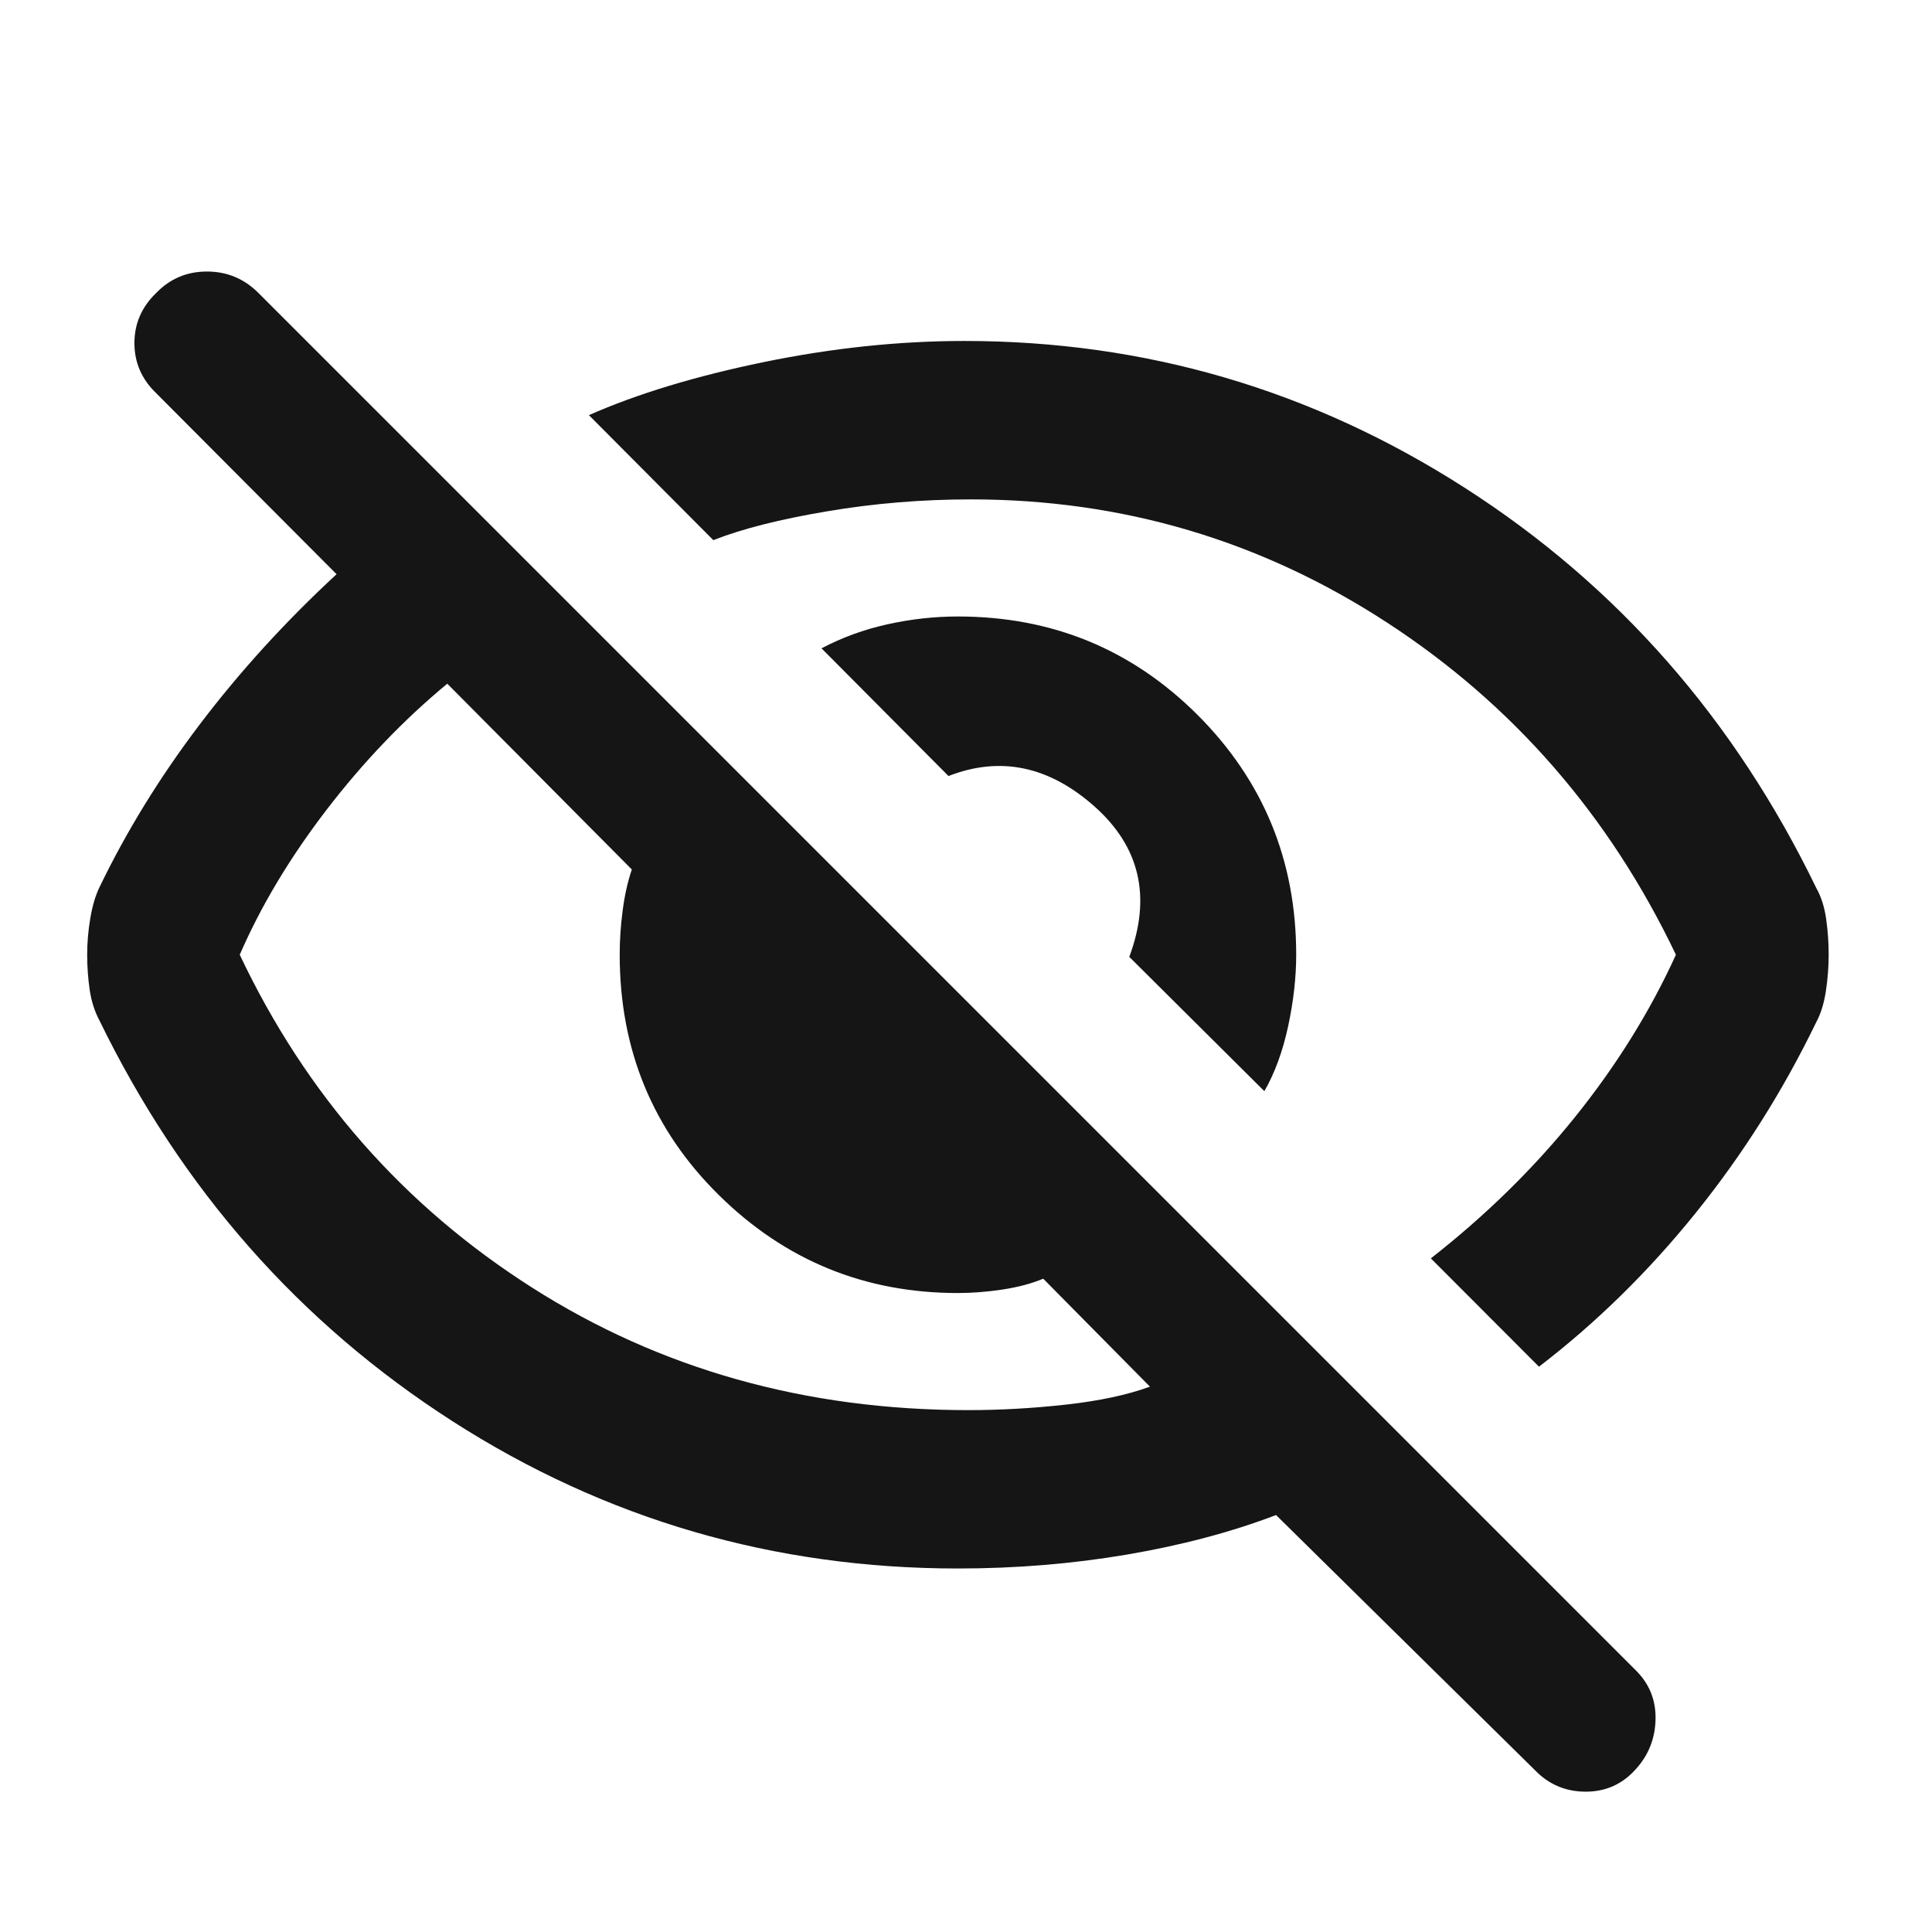 <svg width="33" height="33" viewBox="0 0 33 33" fill="none" xmlns="http://www.w3.org/2000/svg">
<mask id="mask0_63_819" style="mask-type:alpha" maskUnits="userSpaceOnUse" x="0" y="0" width="33" height="33">
<rect x="0.362" y="0.975" width="32" height="32" fill="#D9D9D9"/>
</mask>
<g mask="url(#mask0_63_819)">
<path d="M21.596 18.638L19.289 16.344C19.67 15.32 19.471 14.464 18.694 13.774C17.916 13.084 17.085 12.911 16.201 13.255L14.032 11.074C14.381 10.89 14.755 10.753 15.156 10.664C15.557 10.575 15.959 10.53 16.362 10.53C17.97 10.53 19.334 11.091 20.457 12.213C21.579 13.336 22.14 14.7 22.14 16.308C22.14 16.694 22.094 17.102 22.002 17.531C21.909 17.96 21.774 18.329 21.596 18.638ZM26.287 23.344L24.44 21.494C25.376 20.762 26.197 19.957 26.904 19.078C27.611 18.199 28.185 17.275 28.626 16.308C27.49 13.928 25.845 12.037 23.692 10.634C21.539 9.231 19.17 8.53 16.584 8.53C15.747 8.53 14.928 8.598 14.125 8.734C13.322 8.869 12.675 9.033 12.184 9.226L10.059 7.091C10.881 6.728 11.876 6.426 13.044 6.185C14.212 5.945 15.355 5.824 16.473 5.824C19.562 5.824 22.41 6.659 25.016 8.33C27.623 10 29.625 12.28 31.025 15.171C31.108 15.319 31.164 15.495 31.192 15.696C31.221 15.897 31.235 16.101 31.235 16.308C31.235 16.515 31.219 16.723 31.187 16.931C31.155 17.14 31.101 17.314 31.025 17.455C30.456 18.631 29.769 19.719 28.963 20.719C28.157 21.719 27.265 22.594 26.287 23.344ZM26.219 30.237L21.796 25.878C21.027 26.171 20.176 26.396 19.245 26.554C18.313 26.712 17.352 26.791 16.362 26.791C13.221 26.791 10.344 25.953 7.731 24.277C5.118 22.6 3.107 20.319 1.7 17.433C1.617 17.277 1.561 17.103 1.532 16.909C1.504 16.715 1.489 16.515 1.489 16.308C1.489 16.101 1.507 15.892 1.543 15.681C1.579 15.47 1.631 15.294 1.7 15.153C2.162 14.195 2.734 13.267 3.416 12.368C4.098 11.47 4.875 10.616 5.749 9.808L2.663 6.711C2.419 6.475 2.296 6.191 2.296 5.86C2.296 5.529 2.42 5.243 2.667 5.005C2.903 4.76 3.192 4.638 3.535 4.638C3.877 4.638 4.171 4.76 4.415 5.005L27.944 28.534C28.174 28.763 28.285 29.041 28.278 29.367C28.271 29.693 28.16 29.976 27.944 30.215C27.715 30.474 27.429 30.603 27.087 30.603C26.744 30.603 26.455 30.481 26.219 30.237ZM7.64 11.678C6.894 12.295 6.207 13.013 5.578 13.832C4.95 14.651 4.456 15.476 4.095 16.308C5.229 18.701 6.893 20.595 9.085 21.991C11.277 23.388 13.762 24.086 16.54 24.086C17.089 24.086 17.647 24.054 18.214 23.991C18.78 23.928 19.256 23.826 19.642 23.685L17.819 21.841C17.621 21.924 17.389 21.986 17.124 22.026C16.859 22.066 16.605 22.086 16.362 22.086C14.77 22.086 13.409 21.528 12.279 20.413C11.149 19.299 10.585 17.93 10.585 16.308C10.585 16.063 10.601 15.812 10.635 15.556C10.668 15.299 10.72 15.064 10.792 14.851L7.64 11.678Z" fill="#151515"/>
</g>
</svg>
